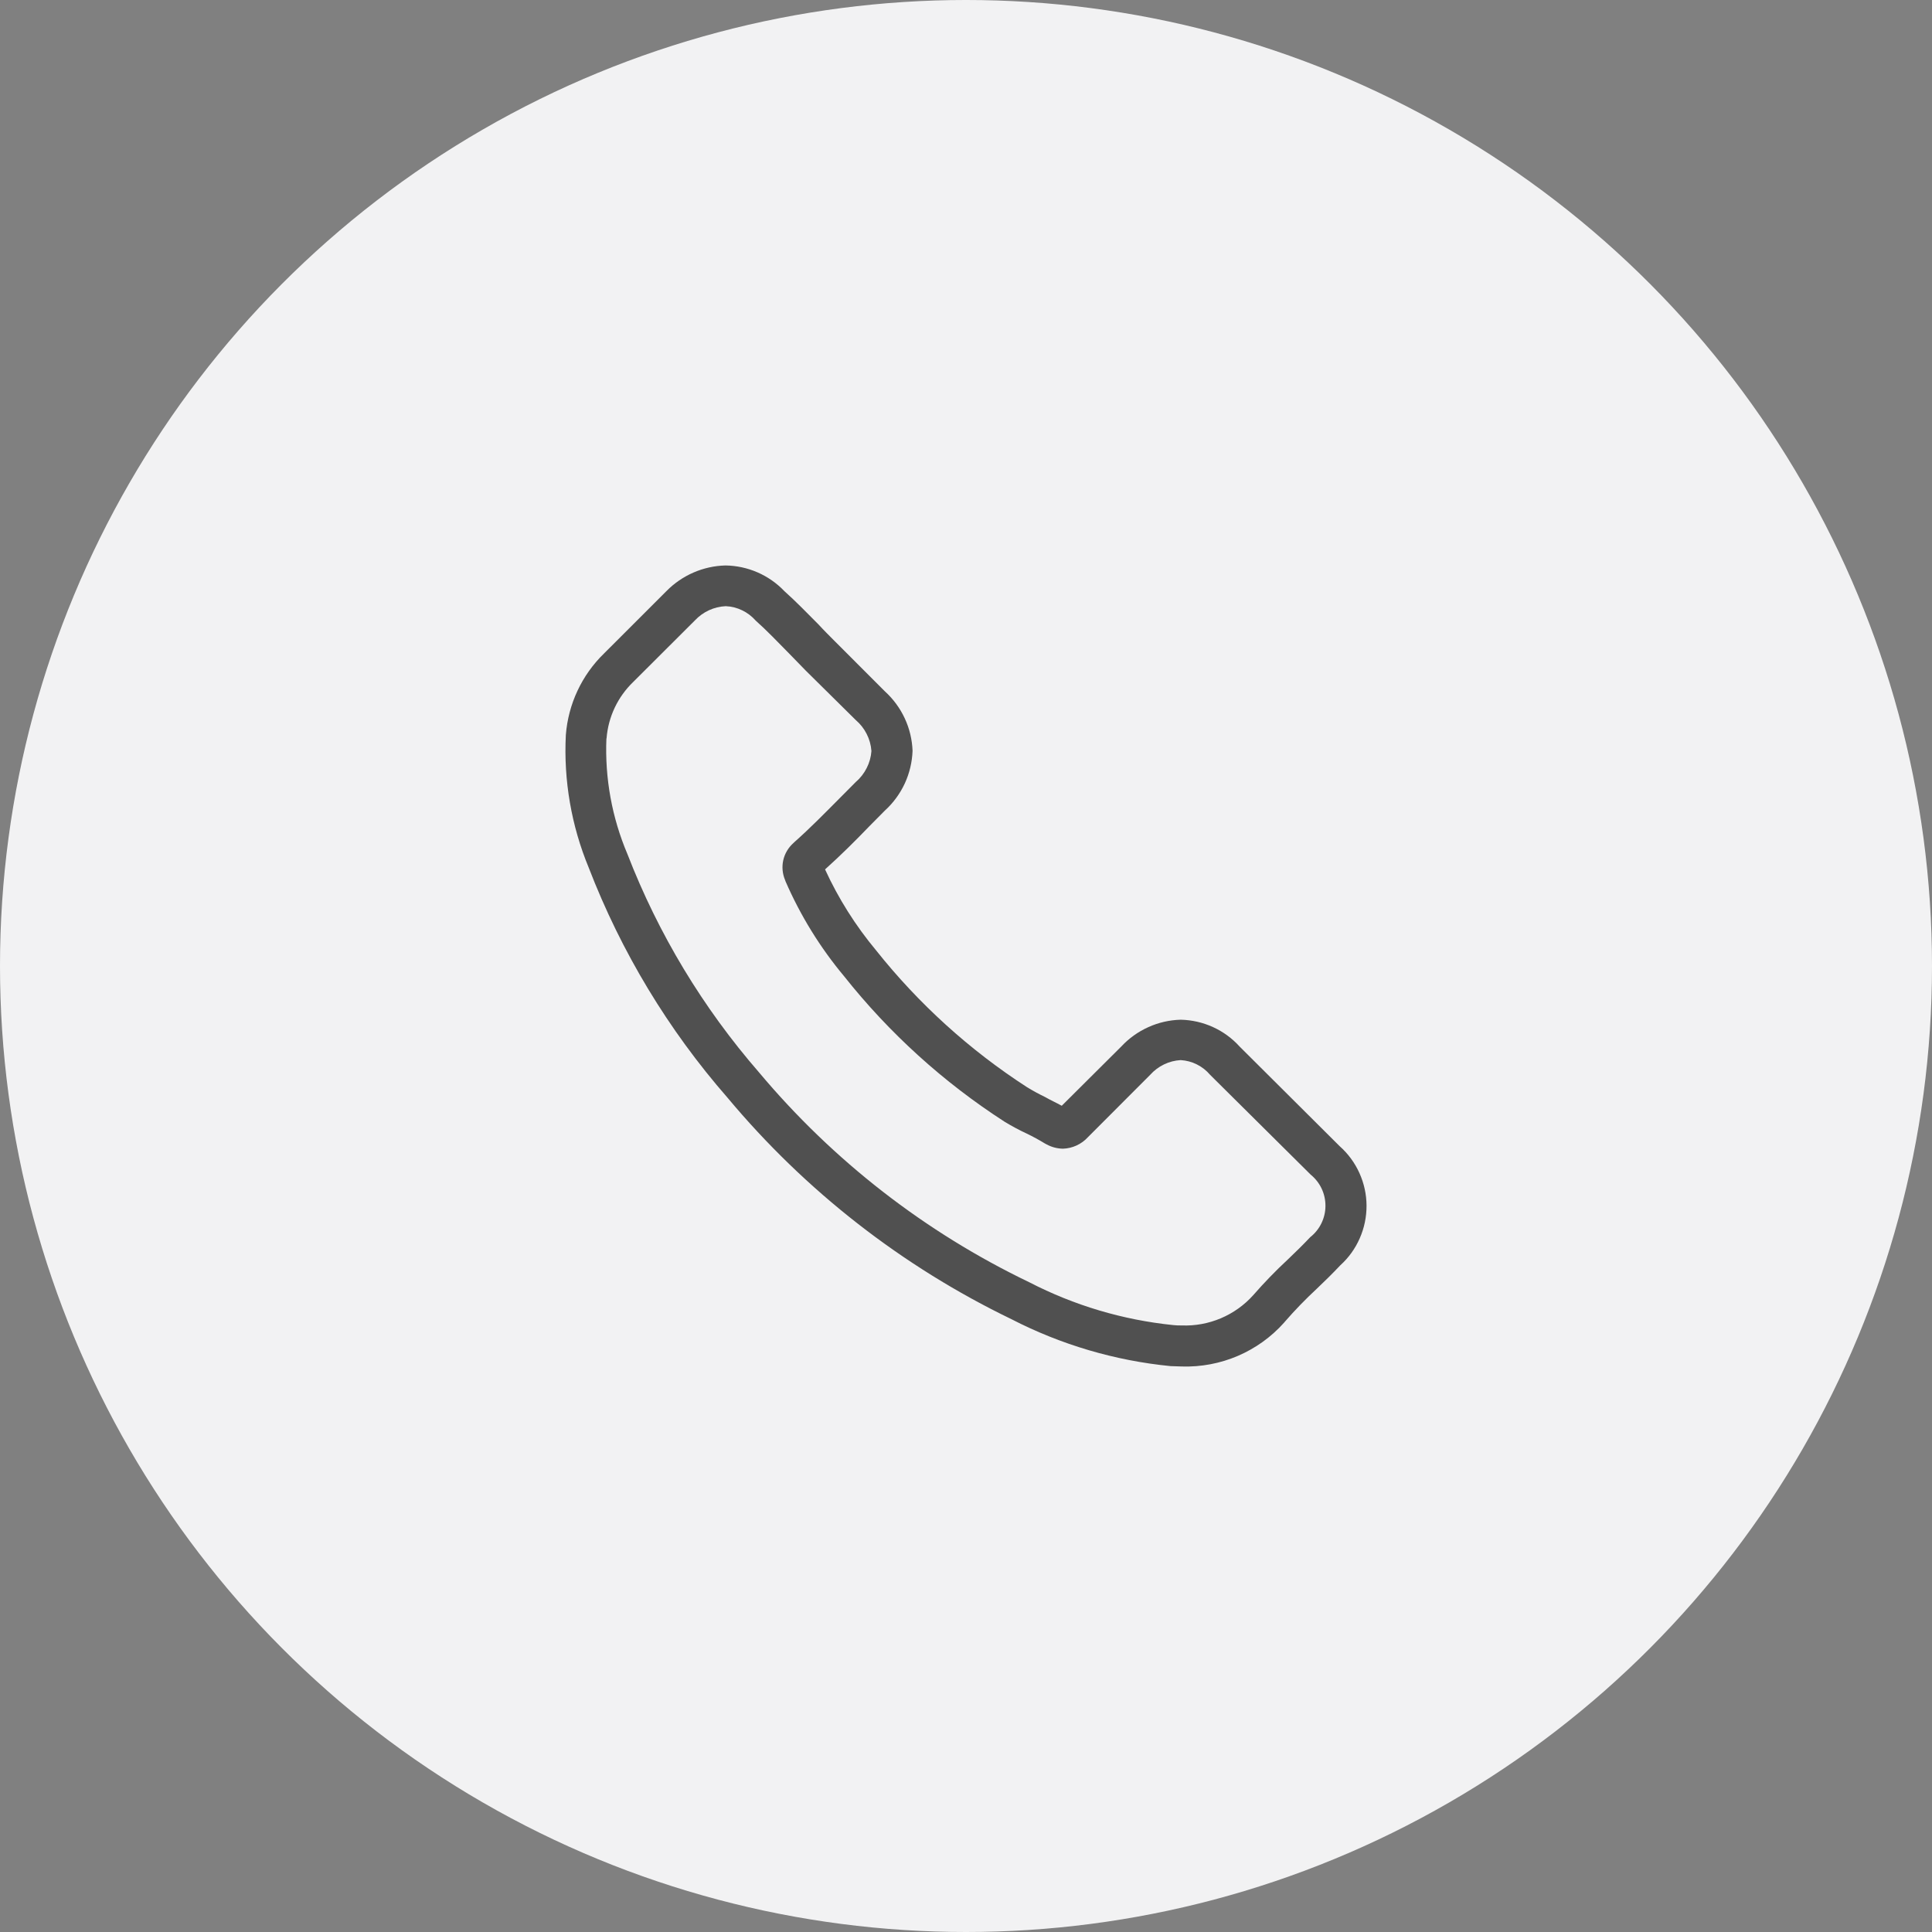 <svg width="41" height="41" viewBox="0 0 41 41" fill="none" xmlns="http://www.w3.org/2000/svg">
<rect x="0" y="0" width="41" height="41" fill="#808080" stroke="none"/>
<circle cx="20.5" cy="20.5" r="20.5" fill="#F2F2F3"/>
<path d="M15.44 23.296C17.091 25.273 19.145 26.875 21.464 27.995C22.516 28.537 23.662 28.875 24.84 28.991C24.921 28.991 24.999 28.999 25.082 28.999C25.489 29.011 25.893 28.935 26.267 28.775C26.641 28.615 26.976 28.375 27.247 28.072C27.253 28.067 27.257 28.061 27.261 28.055C27.475 27.808 27.703 27.573 27.943 27.35C28.11 27.192 28.279 27.026 28.443 26.852C28.62 26.692 28.761 26.496 28.856 26.278C28.952 26.06 29.001 25.823 29 25.585C28.999 25.346 28.947 25.111 28.849 24.894C28.751 24.676 28.608 24.482 28.43 24.324L26.308 22.211C26.149 22.035 25.957 21.894 25.741 21.796C25.526 21.698 25.293 21.645 25.057 21.64C24.82 21.646 24.586 21.699 24.37 21.797C24.154 21.894 23.959 22.033 23.798 22.206L22.532 23.466C22.411 23.399 22.29 23.345 22.183 23.283C22.05 23.219 21.92 23.148 21.794 23.071C20.577 22.284 19.495 21.303 18.592 20.168C18.157 19.646 17.792 19.068 17.509 18.45C17.842 18.151 18.153 17.842 18.453 17.53C18.559 17.421 18.669 17.313 18.778 17.202C18.955 17.041 19.099 16.845 19.2 16.628C19.301 16.41 19.357 16.174 19.366 15.934C19.357 15.695 19.301 15.46 19.2 15.244C19.099 15.027 18.956 14.833 18.779 14.672L17.731 13.623C17.61 13.501 17.481 13.374 17.367 13.249C17.133 13.014 16.89 12.763 16.648 12.547C16.486 12.377 16.292 12.241 16.077 12.147C15.861 12.053 15.63 12.003 15.395 12C14.922 12.012 14.473 12.208 14.142 12.545L12.818 13.868C12.347 14.326 12.059 14.941 12.008 15.597C11.959 16.56 12.125 17.523 12.494 18.414C13.183 20.201 14.18 21.854 15.44 23.296ZM12.872 15.671C12.907 15.216 13.108 14.79 13.437 14.473L14.749 13.164C14.919 12.983 15.153 12.875 15.401 12.864C15.522 12.869 15.641 12.899 15.75 12.952C15.86 13.005 15.957 13.079 16.037 13.17C16.28 13.387 16.498 13.617 16.738 13.86L17.102 14.234L18.16 15.28C18.256 15.362 18.335 15.462 18.392 15.575C18.45 15.688 18.484 15.812 18.493 15.938C18.484 16.064 18.45 16.187 18.392 16.3C18.335 16.413 18.256 16.514 18.16 16.596L17.831 16.927C17.502 17.258 17.195 17.572 16.859 17.87L16.836 17.892C16.729 17.988 16.654 18.114 16.622 18.255C16.591 18.395 16.604 18.542 16.66 18.674L16.67 18.703C16.986 19.43 17.404 20.108 17.912 20.716C18.872 21.926 20.024 22.97 21.322 23.807C21.473 23.898 21.628 23.982 21.788 24.056C21.921 24.12 22.051 24.191 22.177 24.268L22.215 24.288C22.321 24.345 22.438 24.375 22.558 24.377C22.658 24.374 22.756 24.35 22.846 24.309C22.937 24.267 23.019 24.208 23.086 24.134L24.408 22.81C24.49 22.718 24.59 22.643 24.701 22.589C24.812 22.535 24.932 22.504 25.056 22.497C25.176 22.504 25.293 22.535 25.4 22.589C25.508 22.643 25.603 22.718 25.681 22.81L27.814 24.927C27.913 25.008 27.993 25.109 28.047 25.224C28.102 25.34 28.129 25.466 28.128 25.593C28.128 25.721 28.098 25.846 28.042 25.961C27.986 26.076 27.905 26.176 27.805 26.255C27.655 26.413 27.501 26.565 27.335 26.723C27.075 26.964 26.828 27.219 26.595 27.486C26.405 27.698 26.17 27.865 25.908 27.976C25.645 28.087 25.362 28.139 25.078 28.128C25.016 28.129 24.955 28.127 24.894 28.12C23.829 28.011 22.795 27.703 21.844 27.212C19.637 26.153 17.681 24.634 16.108 22.758C14.916 21.387 13.971 19.82 13.315 18.125C12.986 17.35 12.834 16.512 12.869 15.671H12.872Z" fill="#505050"/>
</svg>
